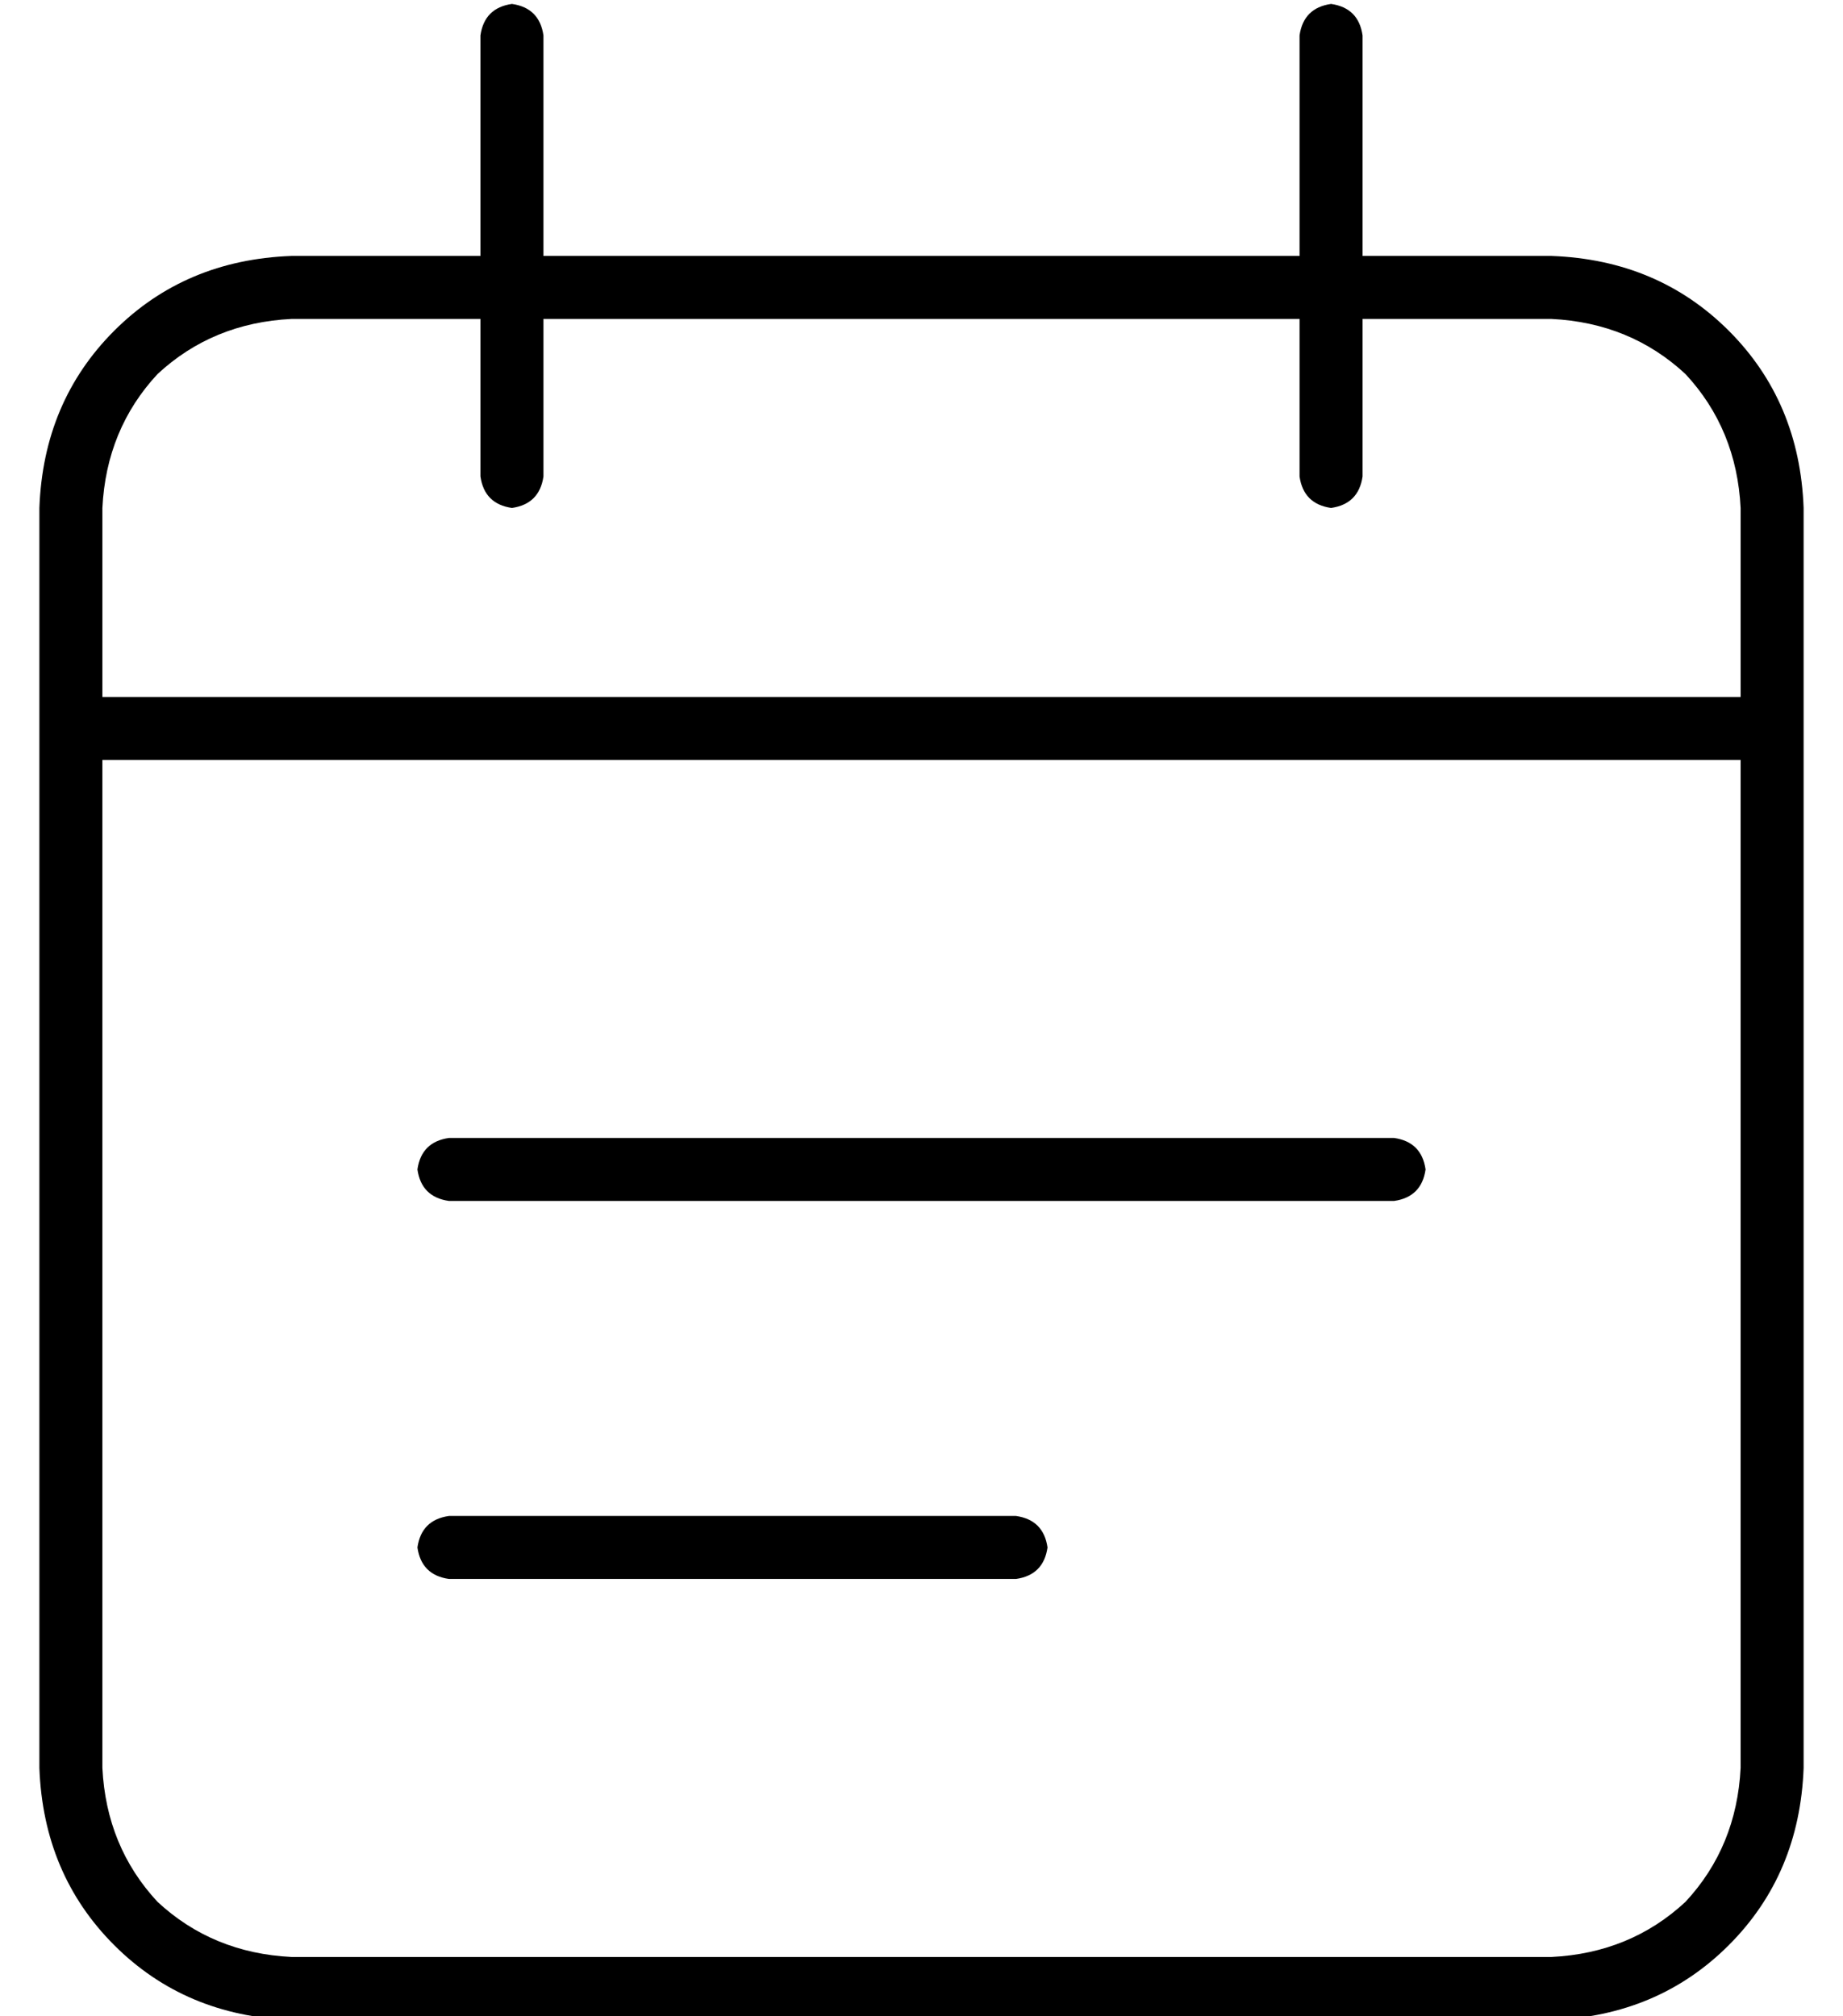 <?xml version="1.0" standalone="no"?>
<!DOCTYPE svg PUBLIC "-//W3C//DTD SVG 1.1//EN" "http://www.w3.org/Graphics/SVG/1.1/DTD/svg11.dtd" >
<svg xmlns="http://www.w3.org/2000/svg" xmlns:xlink="http://www.w3.org/1999/xlink" version="1.1" viewBox="-10 -40 468 512">
   <path fill="currentColor"
d="M120 -39q7 1 8 8v56v0h192v0v-56v0q1 -7 8 -8q7 1 8 8v56v0h48v0q27 1 45 19t19 45v48v0v16v0v256v0q-1 27 -19 45t-45 19h-320v0q-27 -1 -45 -19t-19 -45v-256v0v-16v0v-48v0q1 -27 19 -45t45 -19h48v0v-56v0q1 -7 8 -8v0zM432 153h-416h416h-416v256v0q1 20 14 34
q14 13 34 14h320v0q20 -1 34 -14q13 -14 14 -34v-256v0zM112 81v-40v40v-40h-48v0q-20 1 -34 14q-13 14 -14 34v48v0h416v0v-48v0q-1 -20 -14 -34q-14 -13 -34 -14h-48v0v40v0q-1 7 -8 8q-7 -1 -8 -8v-40v0h-192v0v40v0q-1 7 -8 8q-7 -1 -8 -8v0zM96 353q1 -7 8 -8h144v0
q7 1 8 8q-1 7 -8 8h-144v0q-7 -1 -8 -8v0zM104 249h240h-240h240q7 1 8 8q-1 7 -8 8h-240v0q-7 -1 -8 -8q1 -7 8 -8v0z" />
</svg>
